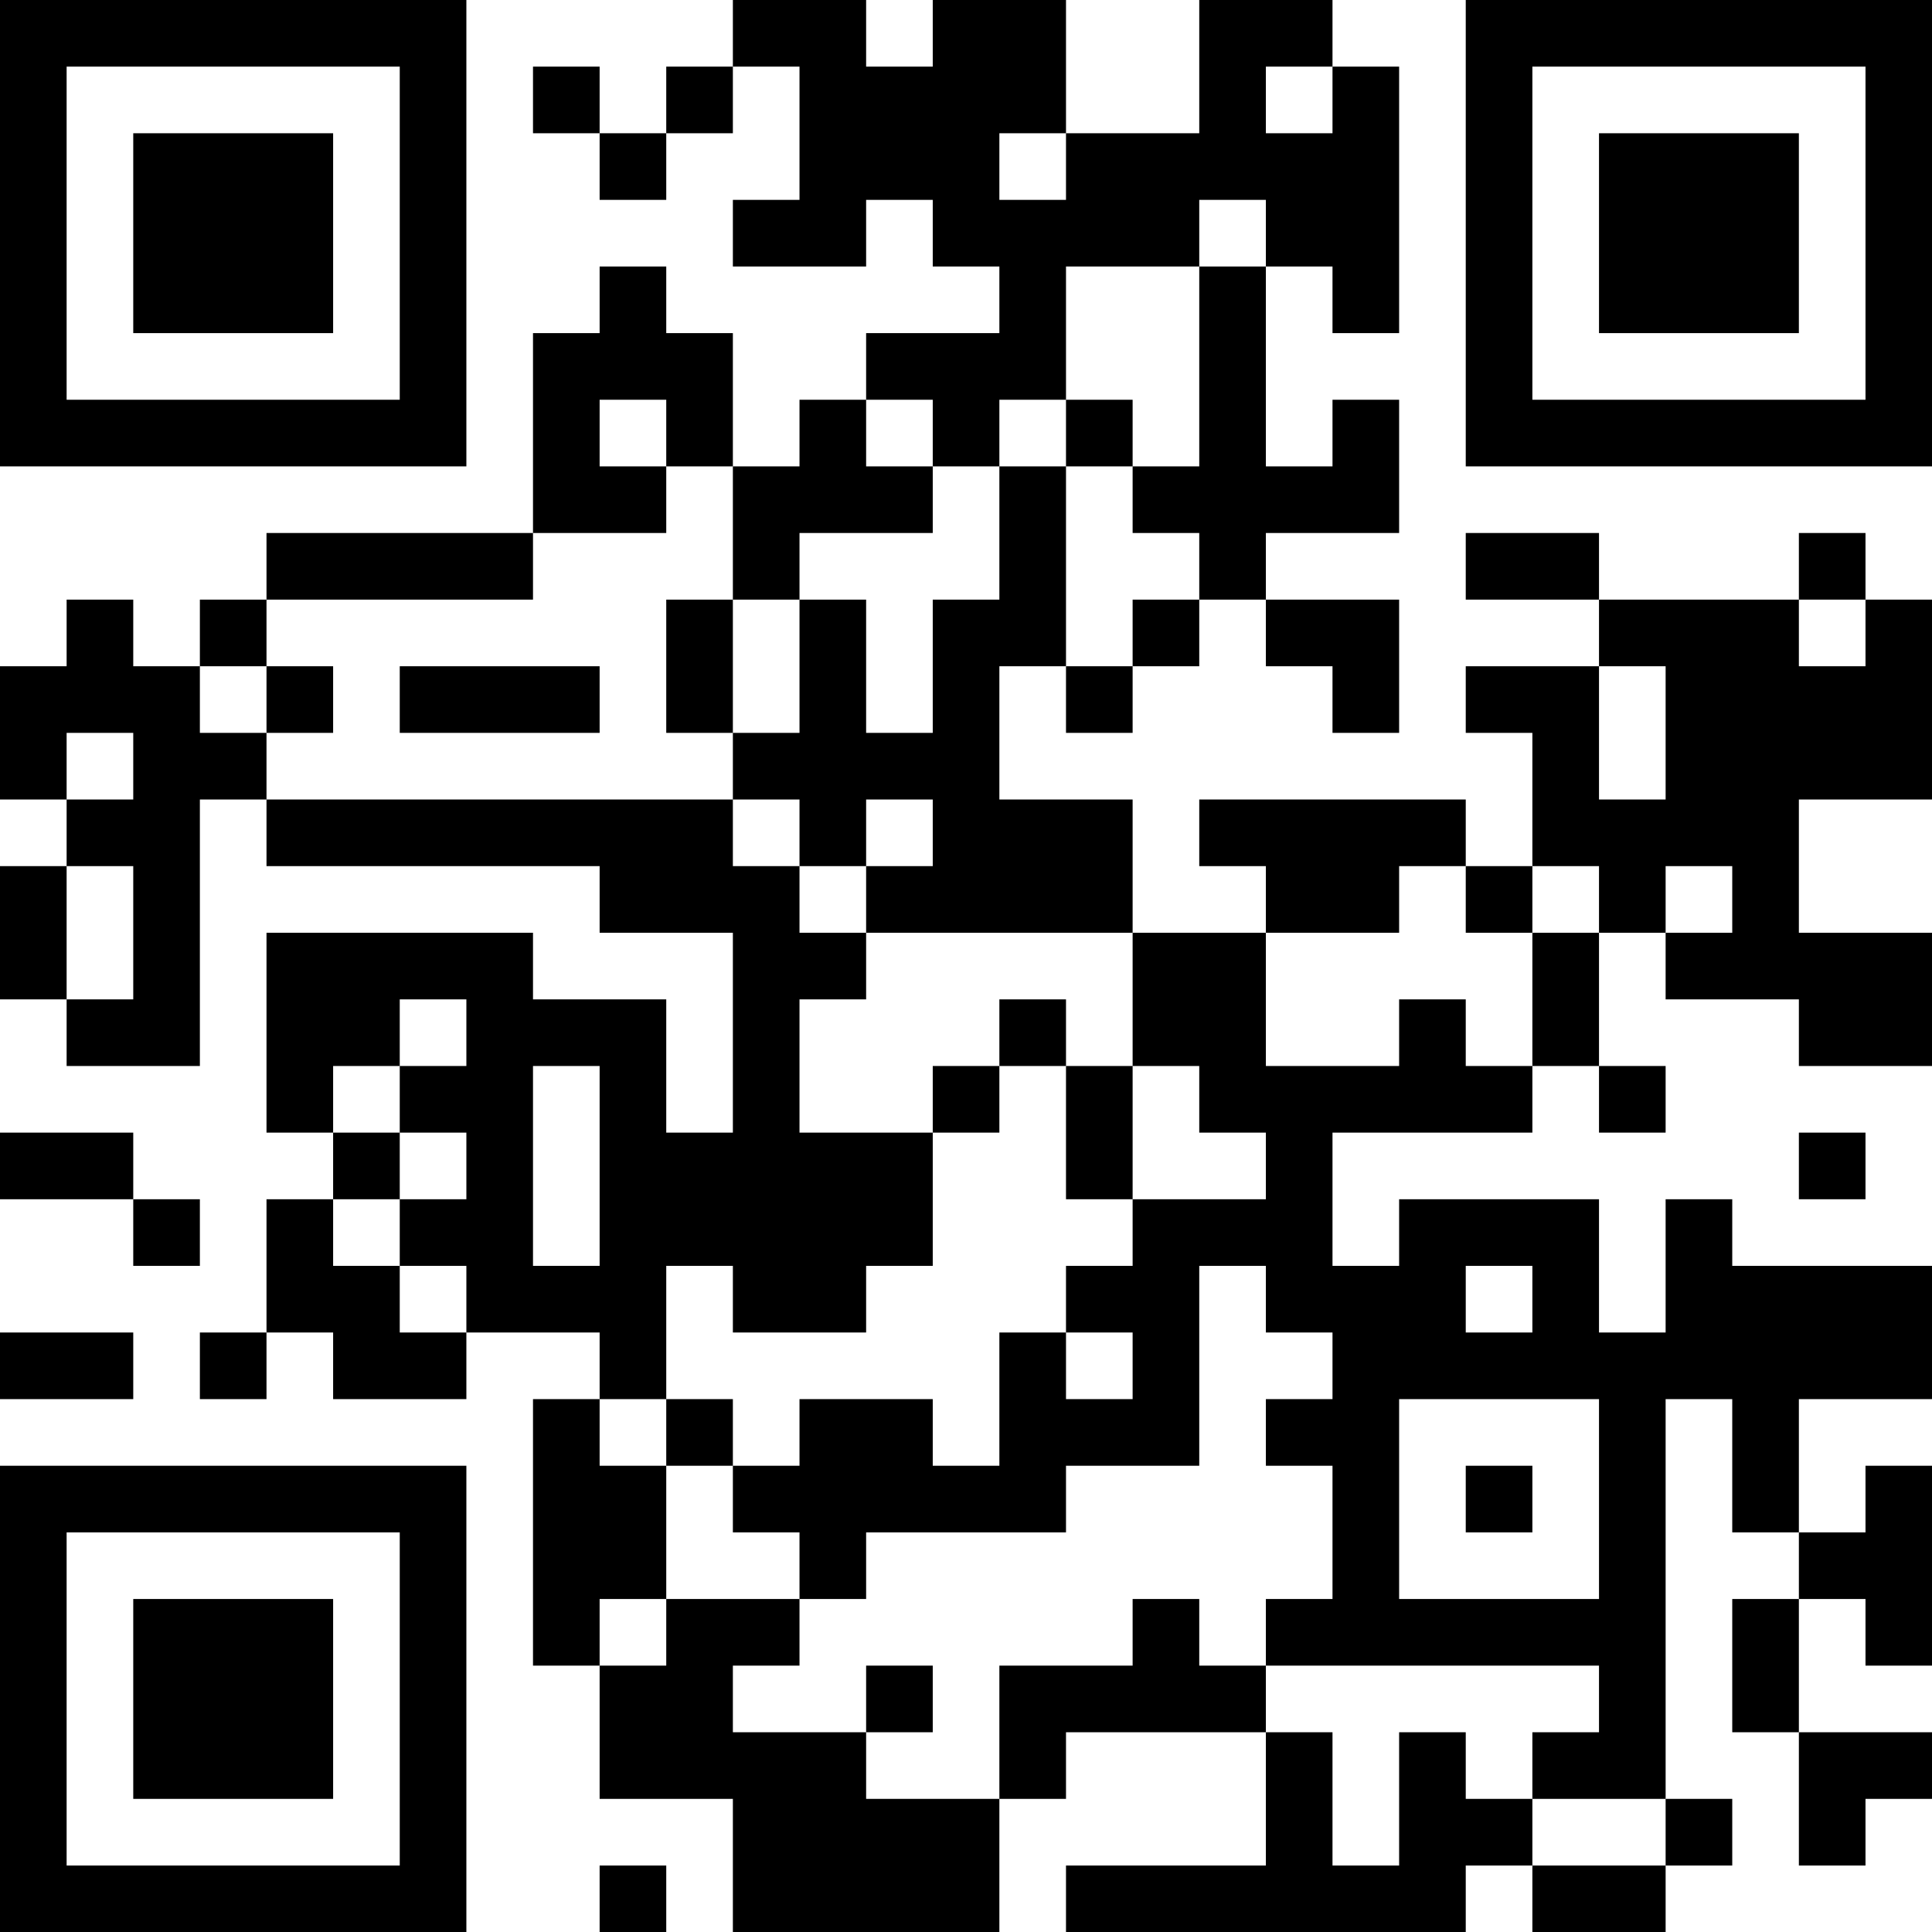 <?xml version="1.0" encoding="UTF-8"?>
<svg xmlns="http://www.w3.org/2000/svg" version="1.1" width="200" height="200" viewBox="0 0 200 200"><rect x="0" y="0" width="200" height="200" fill="#ffffff"/><g transform="scale(6.897)"><g transform="translate(0,0)"><path fill-rule="evenodd" d="M11 0L11 1L10 1L10 2L9 2L9 1L8 1L8 2L9 2L9 3L10 3L10 2L11 2L11 1L12 1L12 3L11 3L11 4L13 4L13 3L14 3L14 4L15 4L15 5L13 5L13 6L12 6L12 7L11 7L11 5L10 5L10 4L9 4L9 5L8 5L8 8L4 8L4 9L3 9L3 10L2 10L2 9L1 9L1 10L0 10L0 12L1 12L1 13L0 13L0 15L1 15L1 16L3 16L3 12L4 12L4 13L9 13L9 14L11 14L11 17L10 17L10 15L8 15L8 14L4 14L4 17L5 17L5 18L4 18L4 20L3 20L3 21L4 21L4 20L5 20L5 21L7 21L7 20L9 20L9 21L8 21L8 25L9 25L9 27L11 27L11 29L15 29L15 27L16 27L16 26L19 26L19 28L16 28L16 29L22 29L22 28L23 28L23 29L25 29L25 28L26 28L26 27L25 27L25 21L26 21L26 23L27 23L27 24L26 24L26 26L27 26L27 28L28 28L28 27L29 27L29 26L27 26L27 24L28 24L28 25L29 25L29 22L28 22L28 23L27 23L27 21L29 21L29 19L26 19L26 18L25 18L25 20L24 20L24 18L21 18L21 19L20 19L20 17L23 17L23 16L24 16L24 17L25 17L25 16L24 16L24 14L25 14L25 15L27 15L27 16L29 16L29 14L27 14L27 12L29 12L29 9L28 9L28 8L27 8L27 9L24 9L24 8L22 8L22 9L24 9L24 10L22 10L22 11L23 11L23 13L22 13L22 12L18 12L18 13L19 13L19 14L17 14L17 12L15 12L15 10L16 10L16 11L17 11L17 10L18 10L18 9L19 9L19 10L20 10L20 11L21 11L21 9L19 9L19 8L21 8L21 6L20 6L20 7L19 7L19 4L20 4L20 5L21 5L21 1L20 1L20 0L18 0L18 2L16 2L16 0L14 0L14 1L13 1L13 0ZM19 1L19 2L20 2L20 1ZM15 2L15 3L16 3L16 2ZM18 3L18 4L16 4L16 6L15 6L15 7L14 7L14 6L13 6L13 7L14 7L14 8L12 8L12 9L11 9L11 7L10 7L10 6L9 6L9 7L10 7L10 8L8 8L8 9L4 9L4 10L3 10L3 11L4 11L4 12L11 12L11 13L12 13L12 14L13 14L13 15L12 15L12 17L14 17L14 19L13 19L13 20L11 20L11 19L10 19L10 21L9 21L9 22L10 22L10 24L9 24L9 25L10 25L10 24L12 24L12 25L11 25L11 26L13 26L13 27L15 27L15 25L17 25L17 24L18 24L18 25L19 25L19 26L20 26L20 28L21 28L21 26L22 26L22 27L23 27L23 28L25 28L25 27L23 27L23 26L24 26L24 25L19 25L19 24L20 24L20 22L19 22L19 21L20 21L20 20L19 20L19 19L18 19L18 22L16 22L16 23L13 23L13 24L12 24L12 23L11 23L11 22L12 22L12 21L14 21L14 22L15 22L15 20L16 20L16 21L17 21L17 20L16 20L16 19L17 19L17 18L19 18L19 17L18 17L18 16L17 16L17 14L13 14L13 13L14 13L14 12L13 12L13 13L12 13L12 12L11 12L11 11L12 11L12 9L13 9L13 11L14 11L14 9L15 9L15 7L16 7L16 10L17 10L17 9L18 9L18 8L17 8L17 7L18 7L18 4L19 4L19 3ZM16 6L16 7L17 7L17 6ZM10 9L10 11L11 11L11 9ZM27 9L27 10L28 10L28 9ZM4 10L4 11L5 11L5 10ZM6 10L6 11L9 11L9 10ZM24 10L24 12L25 12L25 10ZM1 11L1 12L2 12L2 11ZM1 13L1 15L2 15L2 13ZM21 13L21 14L19 14L19 16L21 16L21 15L22 15L22 16L23 16L23 14L24 14L24 13L23 13L23 14L22 14L22 13ZM25 13L25 14L26 14L26 13ZM6 15L6 16L5 16L5 17L6 17L6 18L5 18L5 19L6 19L6 20L7 20L7 19L6 19L6 18L7 18L7 17L6 17L6 16L7 16L7 15ZM15 15L15 16L14 16L14 17L15 17L15 16L16 16L16 18L17 18L17 16L16 16L16 15ZM8 16L8 19L9 19L9 16ZM0 17L0 18L2 18L2 19L3 19L3 18L2 18L2 17ZM27 17L27 18L28 18L28 17ZM22 19L22 20L23 20L23 19ZM0 20L0 21L2 21L2 20ZM10 21L10 22L11 22L11 21ZM21 21L21 24L24 24L24 21ZM22 22L22 23L23 23L23 22ZM13 25L13 26L14 26L14 25ZM9 28L9 29L10 29L10 28ZM0 0L0 7L7 7L7 0ZM1 1L1 6L6 6L6 1ZM2 2L2 5L5 5L5 2ZM22 0L22 7L29 7L29 0ZM23 1L23 6L28 6L28 1ZM24 2L24 5L27 5L27 2ZM0 22L0 29L7 29L7 22ZM1 23L1 28L6 28L6 23ZM2 24L2 27L5 27L5 24Z" fill="#000000"/></g></g></svg>
